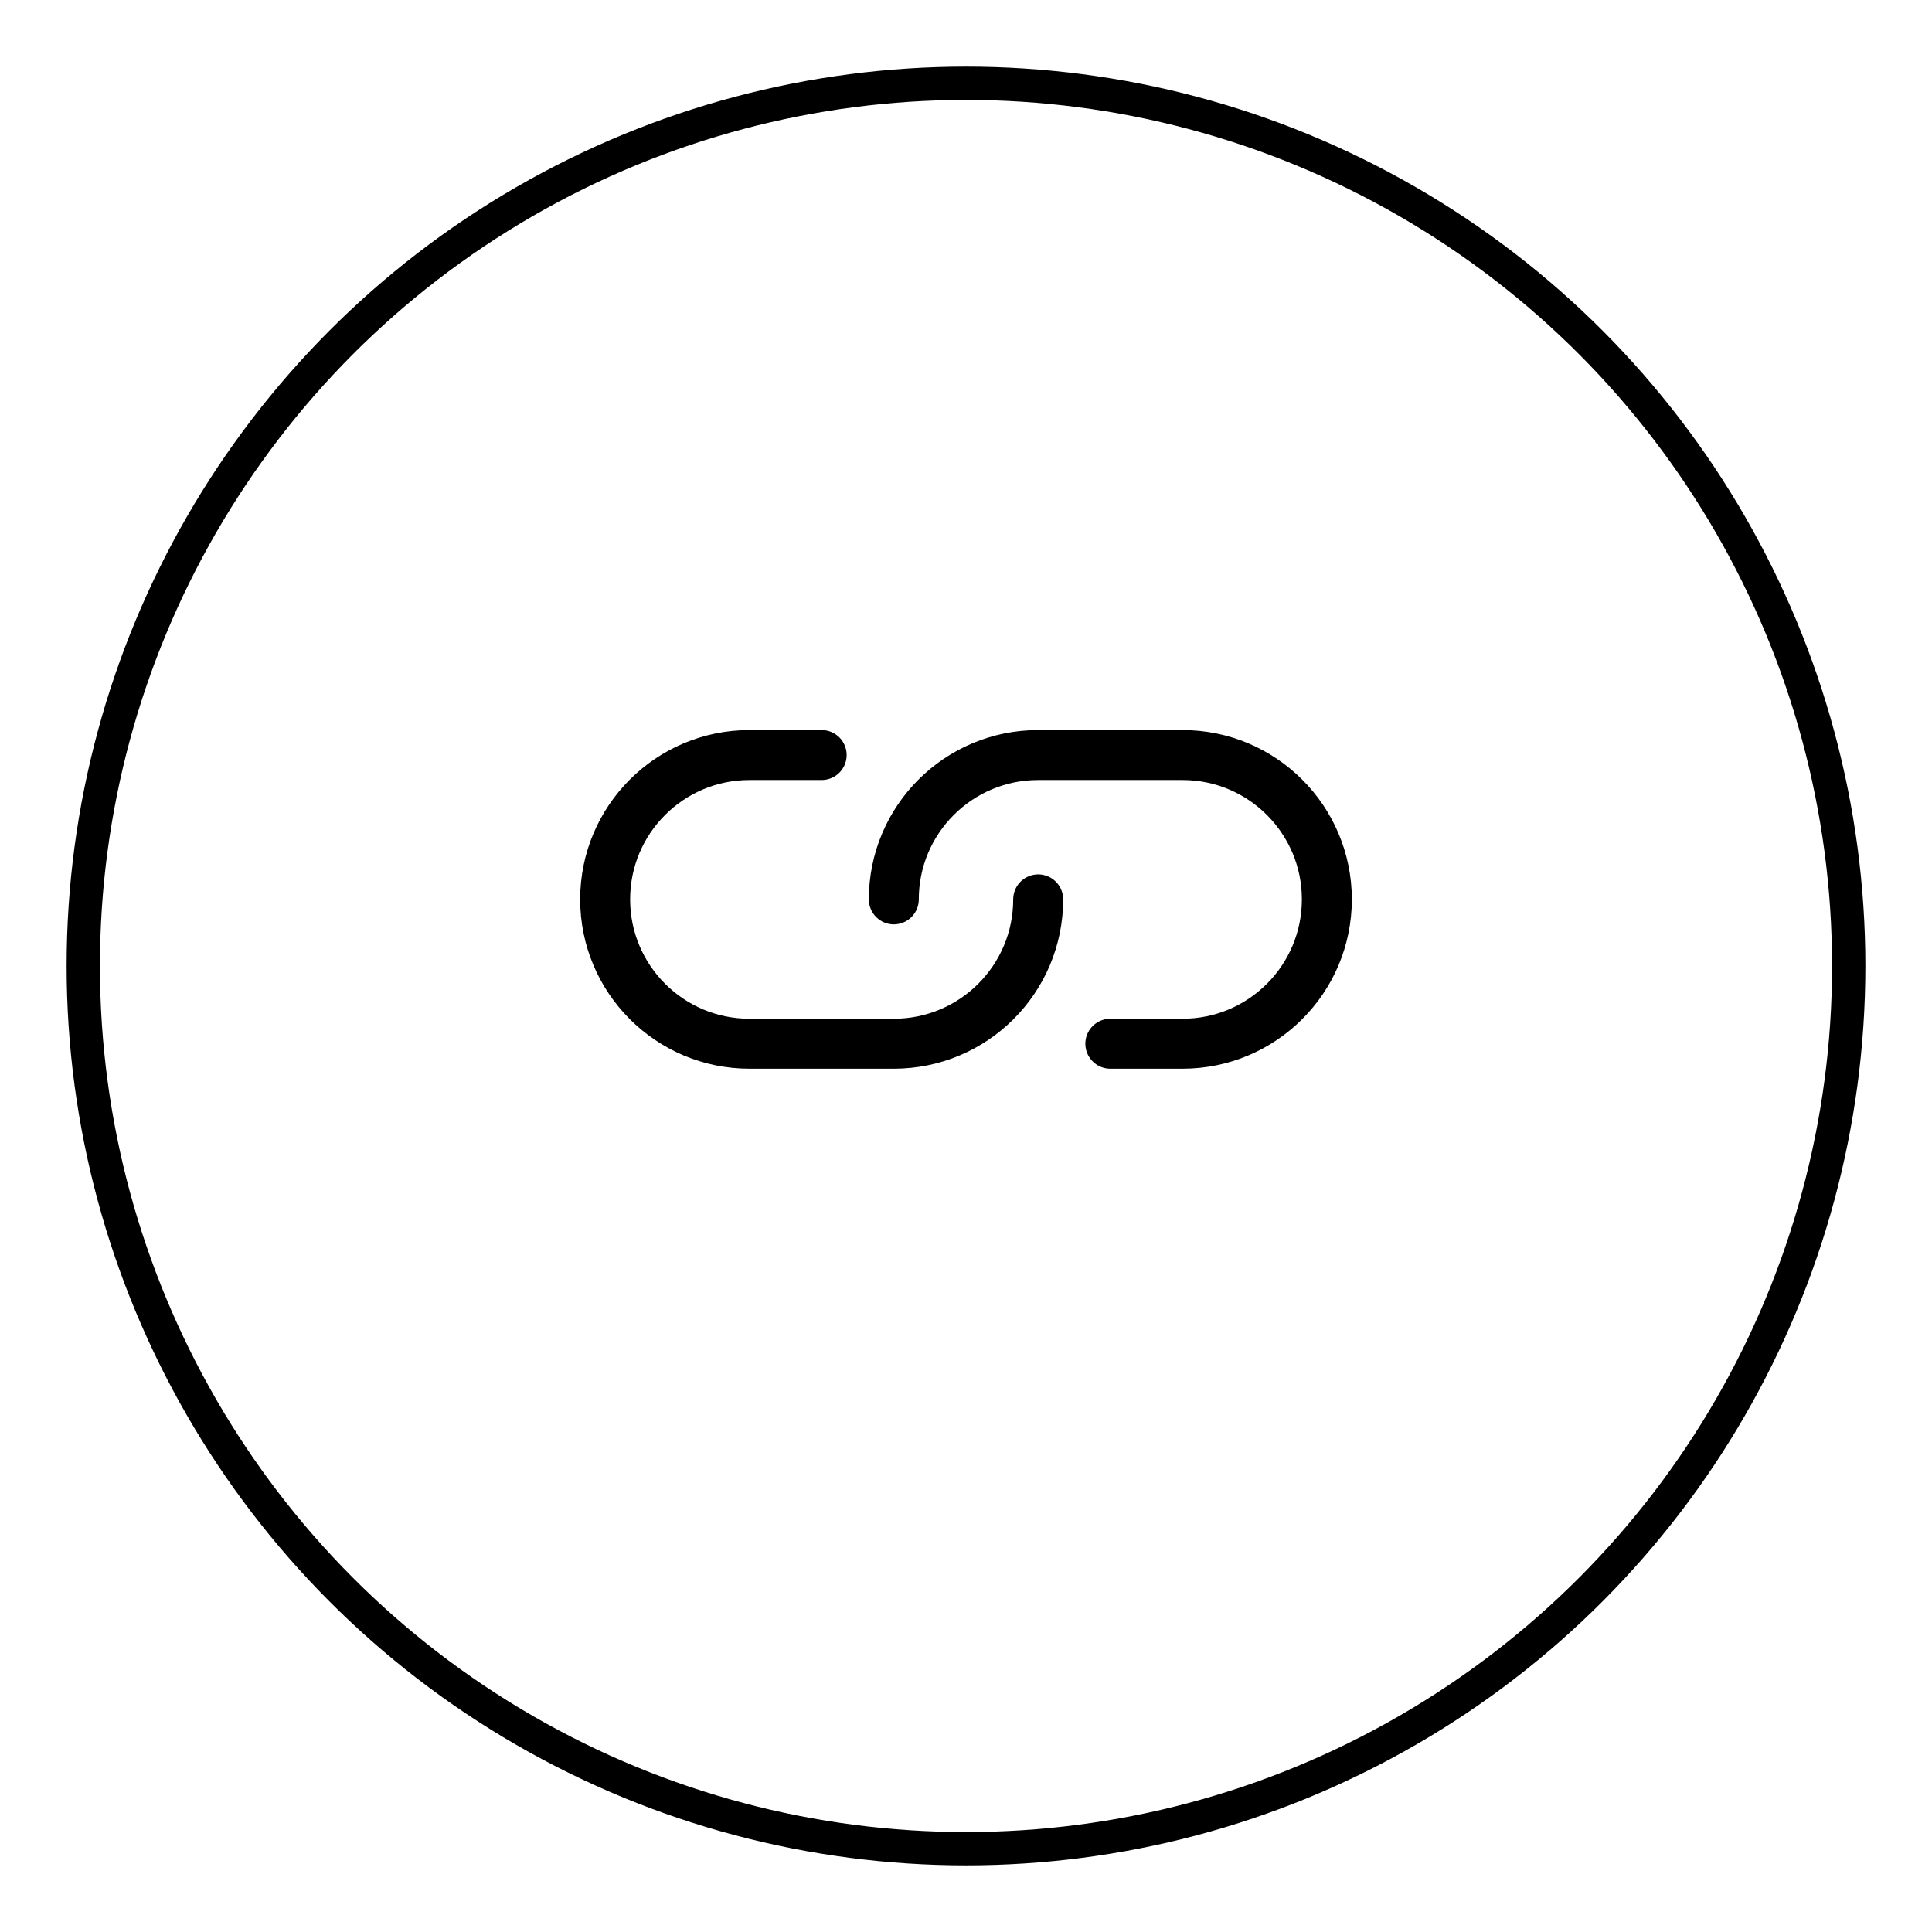 <svg width="58" height="58" viewBox="0 0 58 58" fill="none" xmlns="http://www.w3.org/2000/svg">
<g filter="url(#filter0_d_0_1)">
<circle cx="29" cy="27" r="27" fill="white"/>
<circle cx="29" cy="27" r="26.5" stroke="black"/>
</g>
<path d="M31.167 27C31.167 29.393 29.227 31.333 26.833 31.333H22.5C20.107 31.333 18.167 29.393 18.167 27C18.167 24.607 20.107 22.667 22.5 22.667H24.667M26.833 27C26.833 24.607 28.773 22.667 31.167 22.667H35.5C37.893 22.667 39.833 24.607 39.833 27C39.833 29.393 37.893 31.333 35.5 31.333H33.333" stroke="black" stroke-width="1.5" stroke-linecap="round" stroke-linejoin="round"/>
<defs>
<filter id="filter0_d_0_1" x="0" y="0" width="58" height="58" filterUnits="userSpaceOnUse" color-interpolation-filters="sRGB">
<feFlood flood-opacity="0" result="BackgroundImageFix"/>
<feColorMatrix in="SourceAlpha" type="matrix" values="0 0 0 0 0 0 0 0 0 0 0 0 0 0 0 0 0 0 127 0" result="hardAlpha"/>
<feOffset dy="2"/>
<feGaussianBlur stdDeviation="1"/>
<feComposite in2="hardAlpha" operator="out"/>
<feColorMatrix type="matrix" values="0 0 0 0 0 0 0 0 0 0 0 0 0 0 0 0 0 0 0.15 0"/>
<feBlend mode="normal" in2="BackgroundImageFix" result="effect1_dropShadow_0_1"/>
<feBlend mode="normal" in="SourceGraphic" in2="effect1_dropShadow_0_1" result="shape"/>
</filter>
</defs>
</svg>
